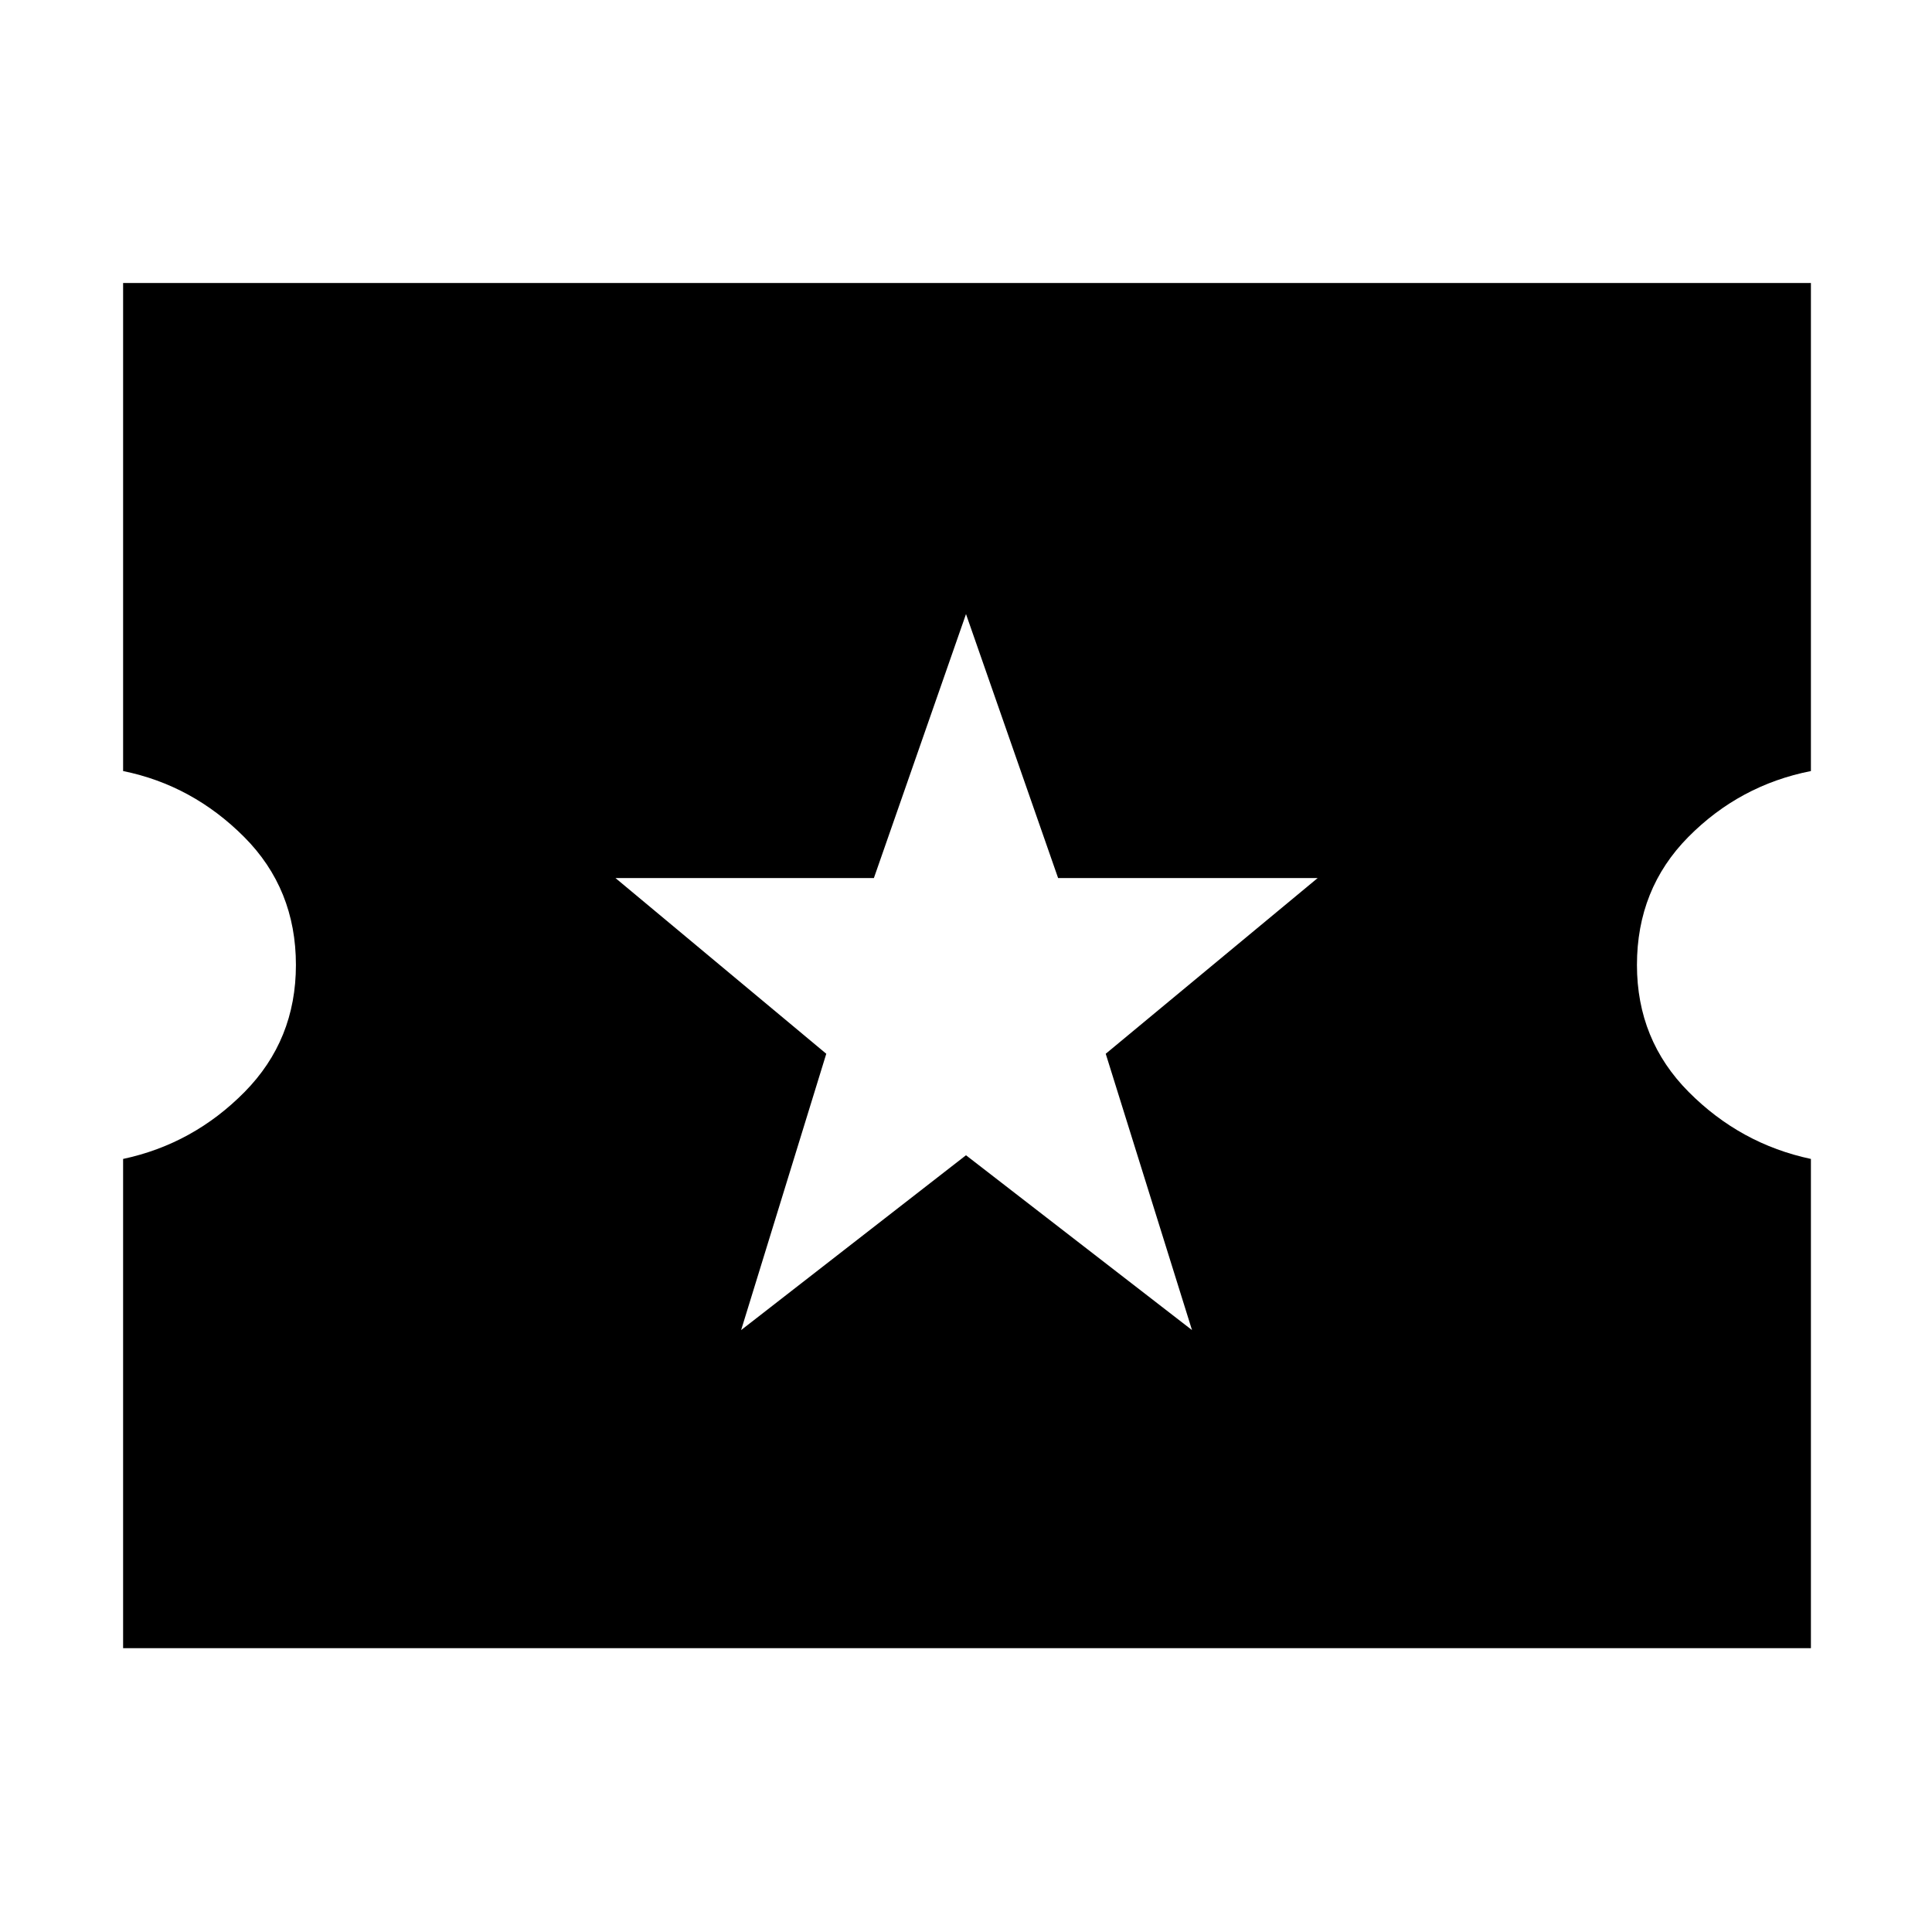 <svg xmlns="http://www.w3.org/2000/svg" height="48" viewBox="0 -960 960 960" width="48"><path d="M368.26-299.09 480-385.96l112.3 86.87-42.87-137.3 105.31-87.31H525.77L480-654.87 434.23-523.7h-128.4l104.74 87.31-42.31 137.3ZM61.17-141.04v-243.09q34.87-7.44 60.37-33.28 25.5-25.85 25.5-63.09 0-37.8-25.7-63.59-25.71-25.78-60.17-32.78v-242.52h838.66v242.52q-35.44 7-60.94 32.78-25.5 25.79-25.5 63.59 0 37.24 25.71 63.09 25.7 25.84 60.73 33.28v243.09H61.17Z"/></svg>